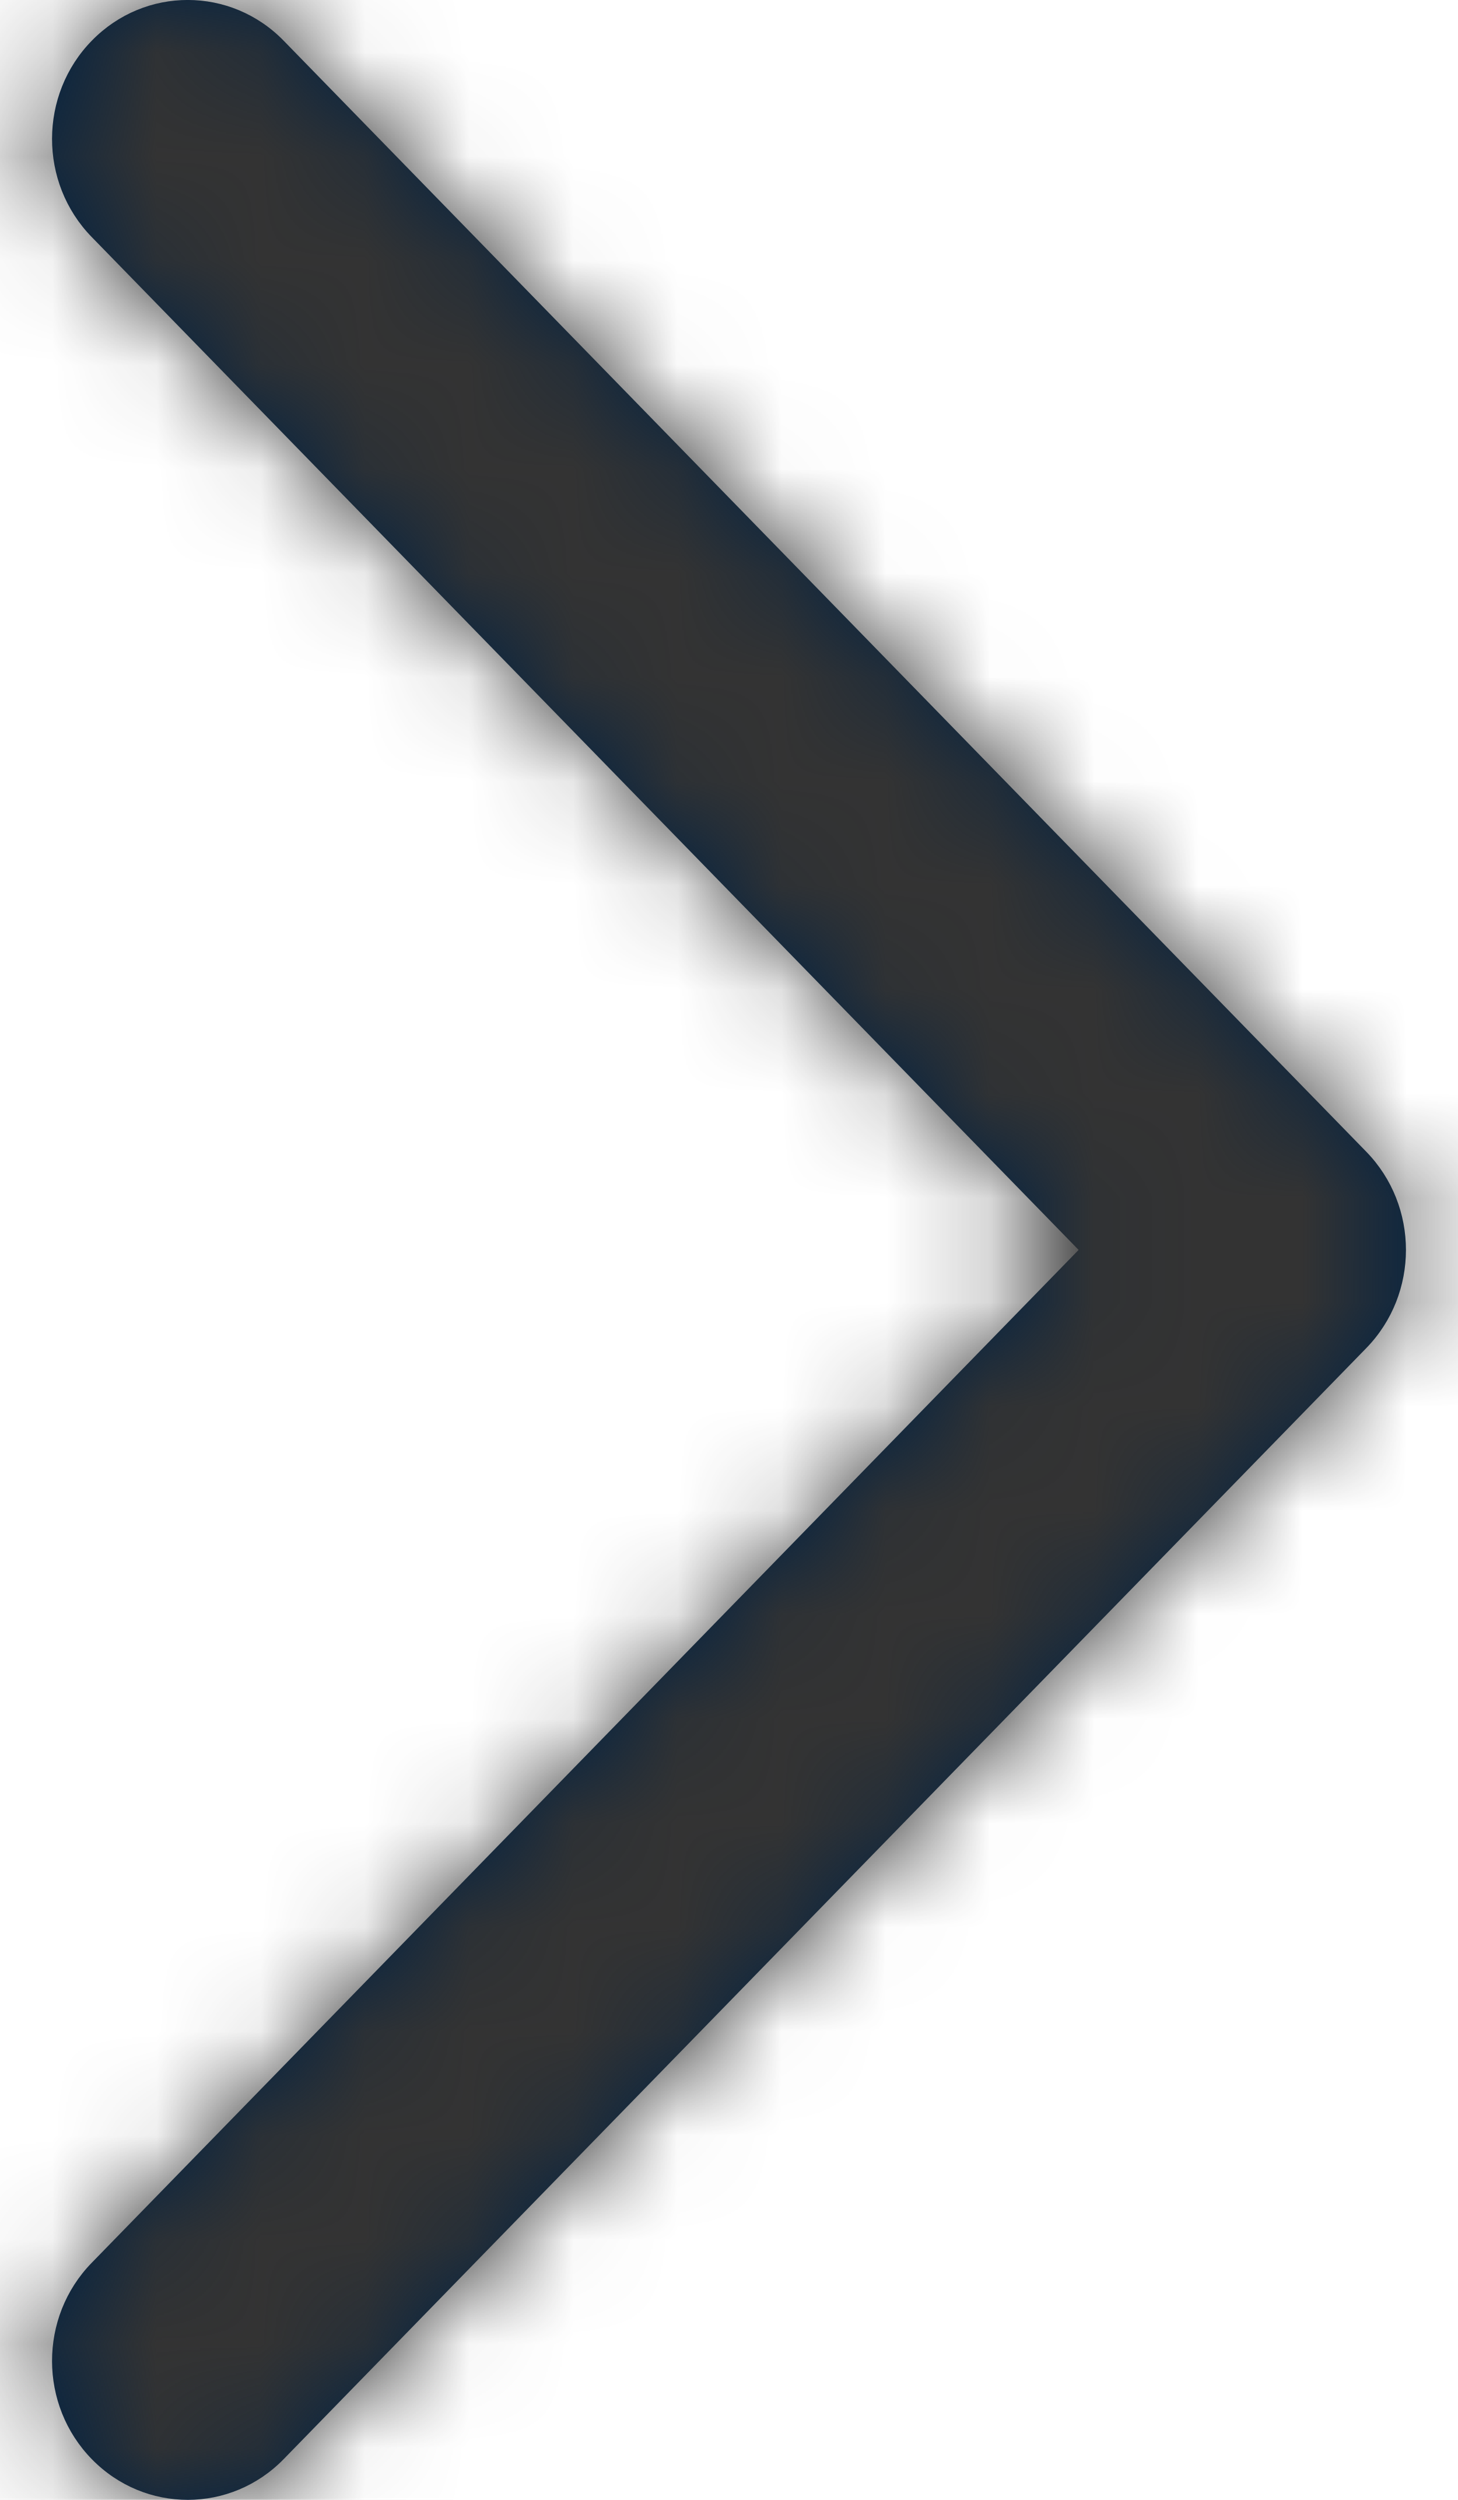 <?xml version="1.0" encoding="UTF-8"?>
<svg width="14px" height="24px" viewBox="0 0 14 24" version="1.1" xmlns="http://www.w3.org/2000/svg" xmlns:xlink="http://www.w3.org/1999/xlink">
    <title>Icons/24px/Interface/Chevron right</title>
    <defs>
        <path d="M5.88,21.725 C5.372,22.246 5.373,23.091 5.883,23.611 C6.392,24.131 7.217,24.13 7.725,23.608 L18.12,12.942 C18.627,12.421 18.627,11.579 18.12,11.058 L7.725,0.392 C7.217,-0.13 6.392,-0.131 5.883,0.389 C5.373,0.909 5.372,1.754 5.88,2.275 L15.357,12 L5.88,21.725 Z" id="path-1"></path>
    </defs>
    <g id="Icon" stroke="none" stroke-width="1" fill="none" fill-rule="evenodd">
        <g id="Icons" transform="translate(-1032, -706)">
            <g id="Group" transform="translate(1027, 706)">
                <mask id="mask-2" fill="white">
                    <use xlink:href="#path-1"></use>
                </mask>
                <use id="Path" fill="#002244" fill-rule="nonzero" xlink:href="#path-1"></use>
                <g mask="url(#mask-2)" fill="#333333" id="Color/Grayscale/80%">
                    <g>
                        <rect id="Rectangle" x="0" y="0" width="24" height="24"></rect>
                    </g>
                </g>
            </g>
        </g>
    </g>
</svg>